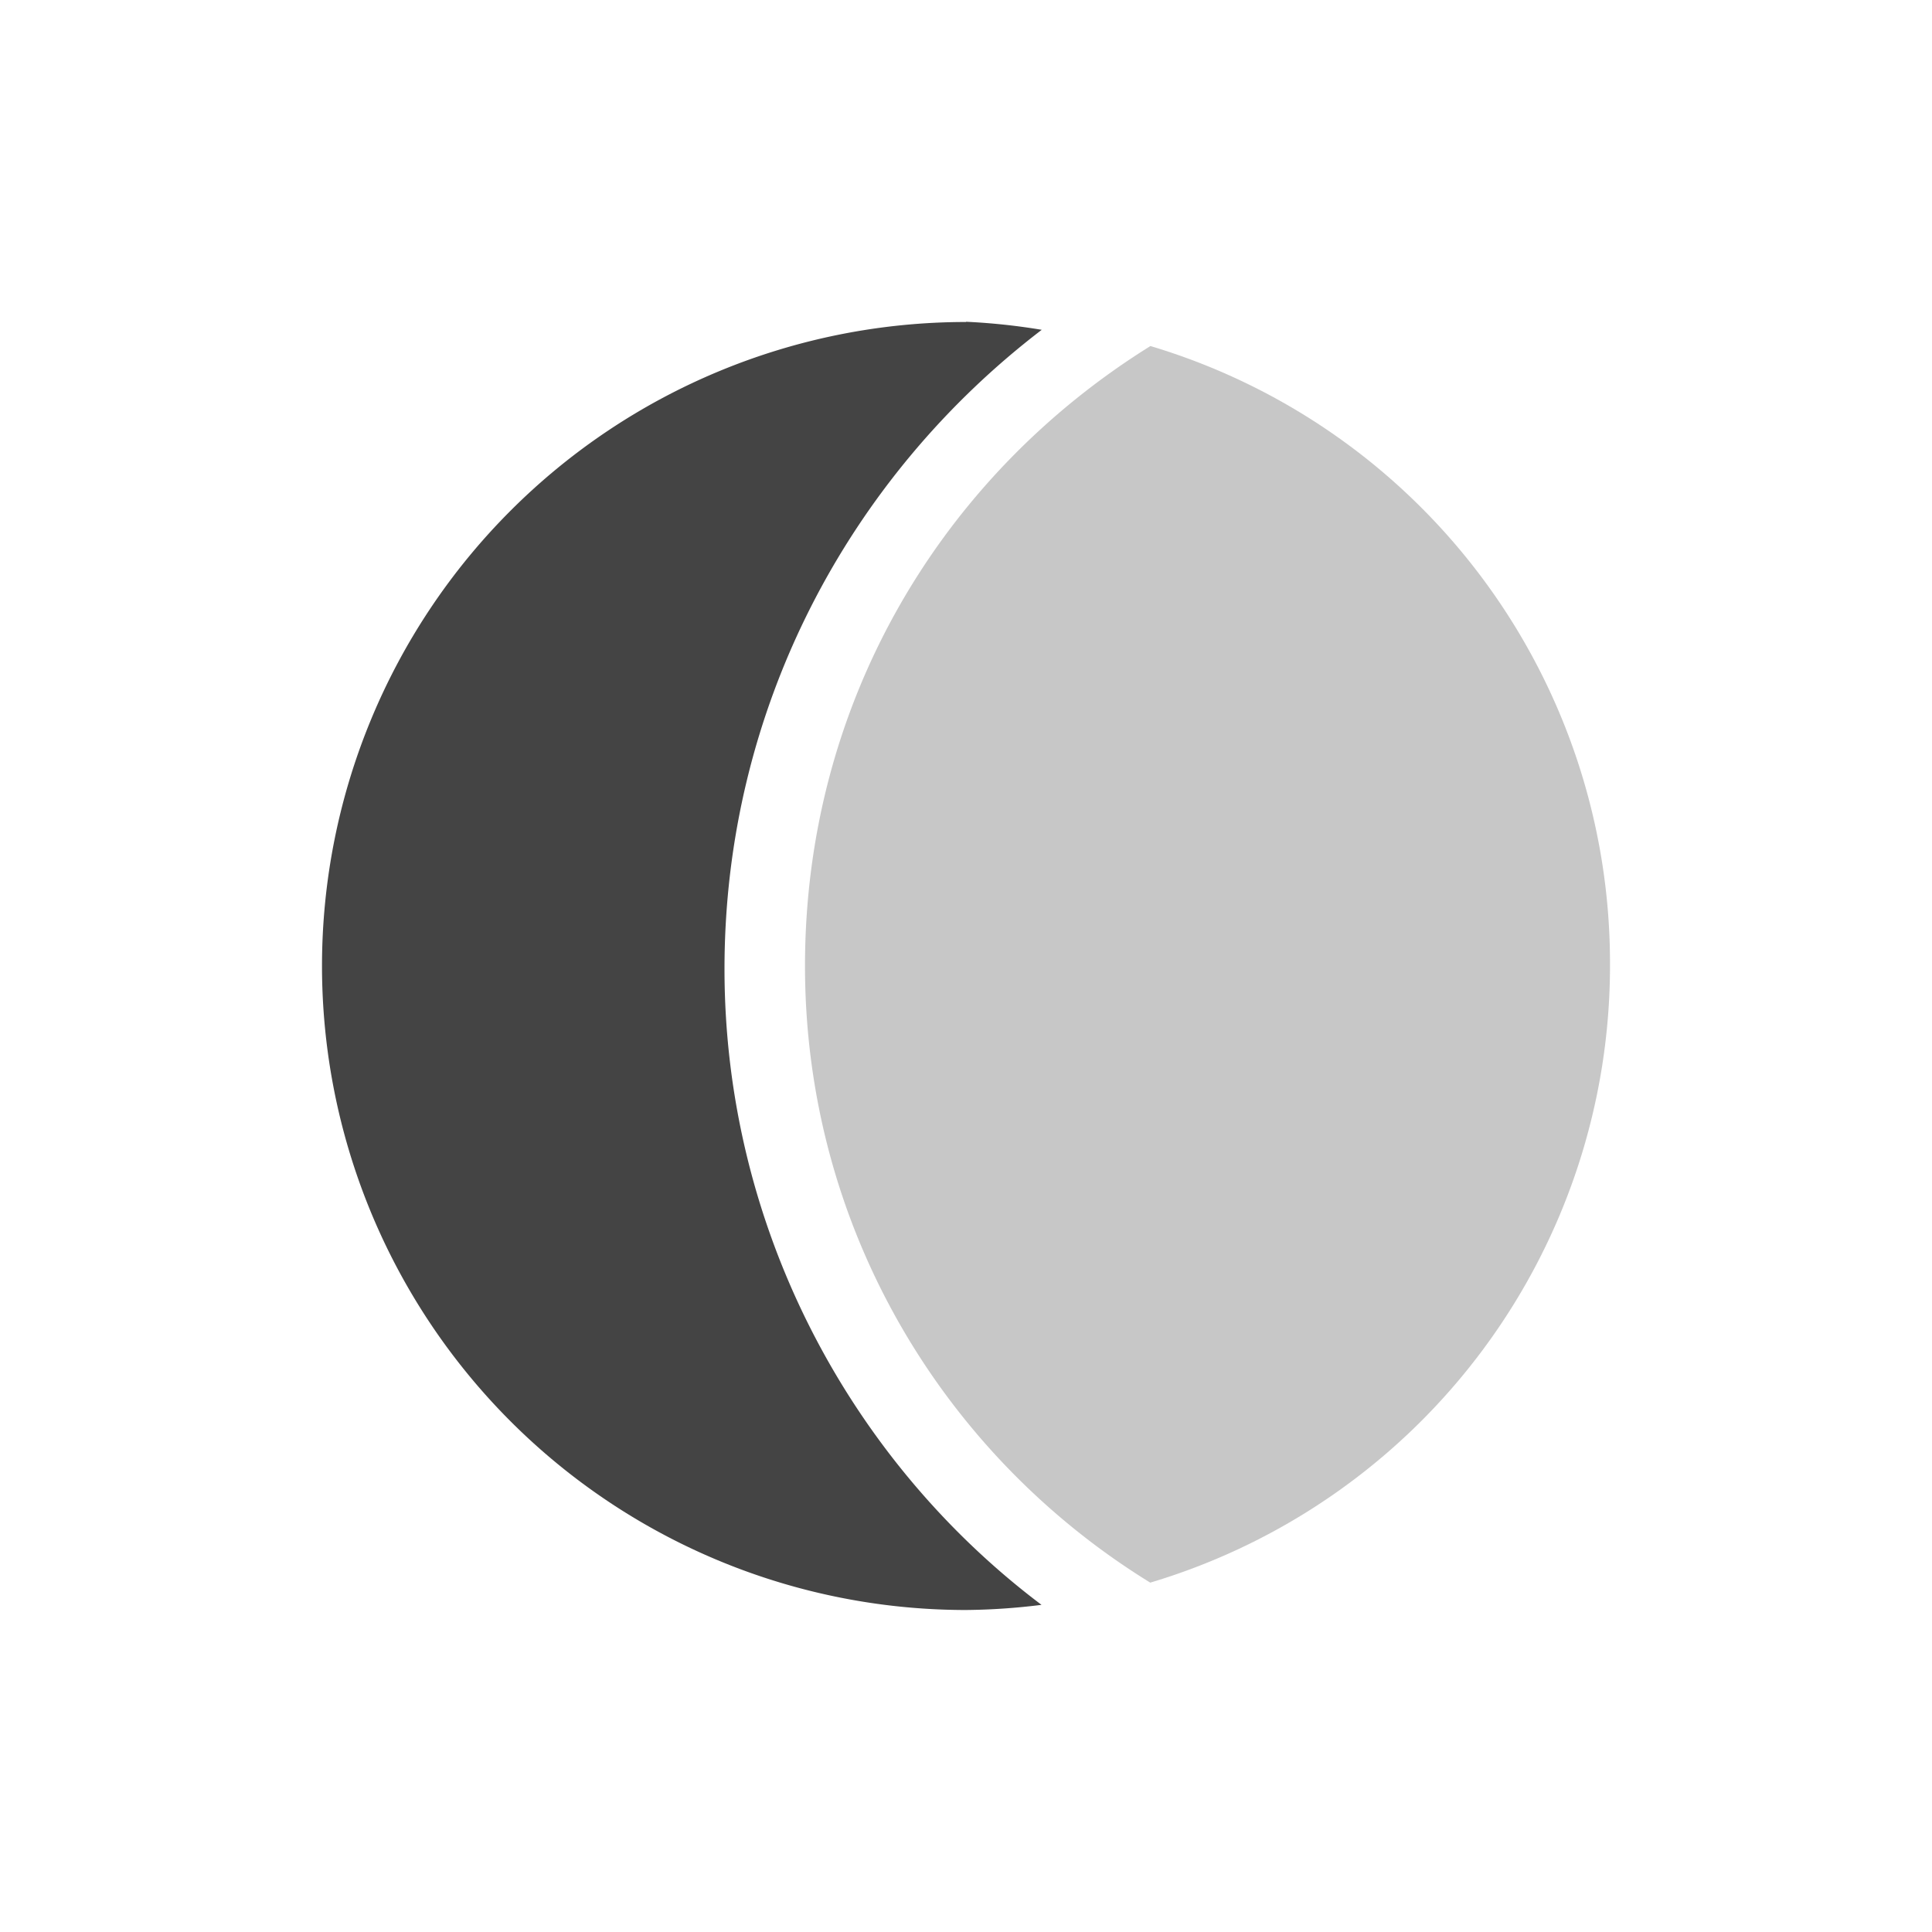 <svg height="24" width="24" xmlns="http://www.w3.org/2000/svg">
  <g fill="#444">
    <path d="m12 4a8 8 0 0 0 -8 8 8 8 0 0 0 8 8 8 8 0 0 0 .938-.064c-2.389-1.8-3.938-4.7-3.938-7.9 0-3.238 1.55-6.111 3.941-7.939a8 8 0 0 0 -.941-.1z"/>
    <path d="m14.289 4.3c-2.572 1.6-4.289 4.4-4.289 7.7 0 3.246 1.717 6.077 4.289 7.66a8 8 0 0 0 5.711-7.7 8 8 0 0 0 -5.711-7.662z" opacity=".3"/>
  </g>
</svg>
